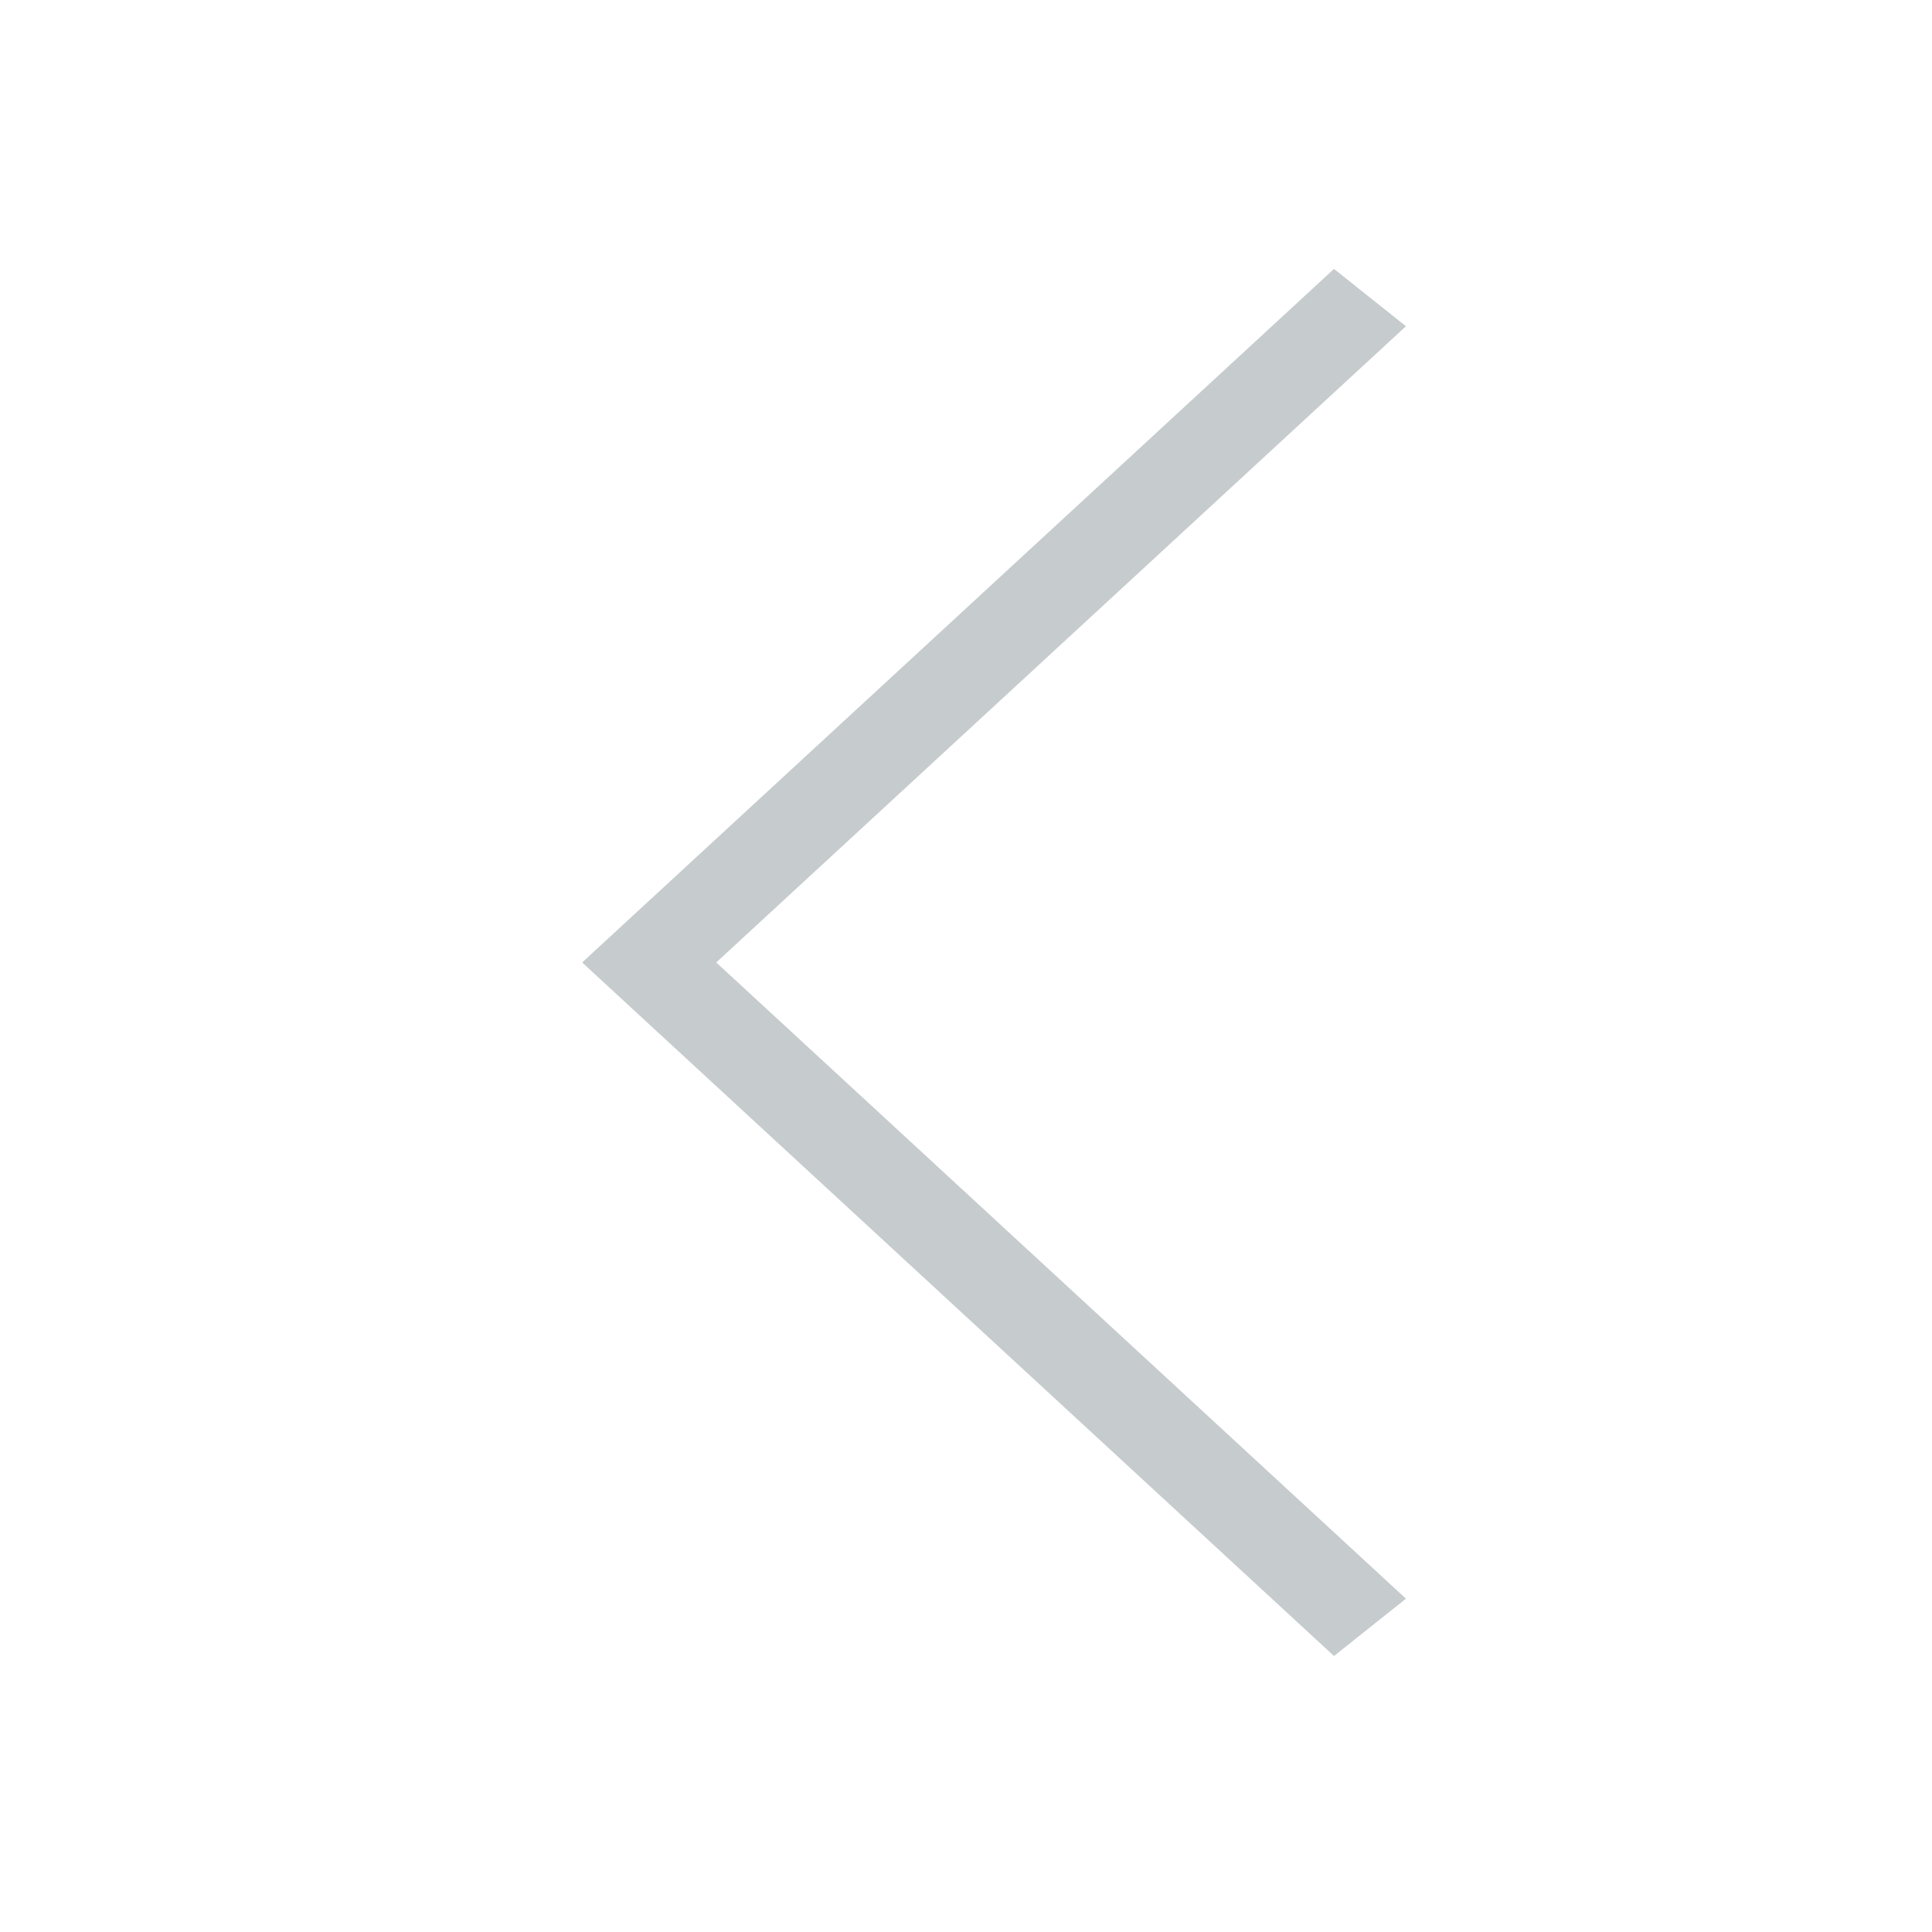 <svg width="42" height="42" viewBox="0 0 42 42" fill="none" xmlns="http://www.w3.org/2000/svg">
    <line id="Line 6" y1="-1" x2="22.228" y2="-1" transform="matrix(-0.735 -0.678 -0.782 0.623 29 36)" stroke="#C6CBCD" stroke-width="2"/>
    <line id="Line 7" y1="-1" x2="22.228" y2="-1" transform="matrix(-0.735 0.678 -0.782 -0.623 29 5.846)" stroke="#C6CBCD" stroke-width="2"/>
</svg>
